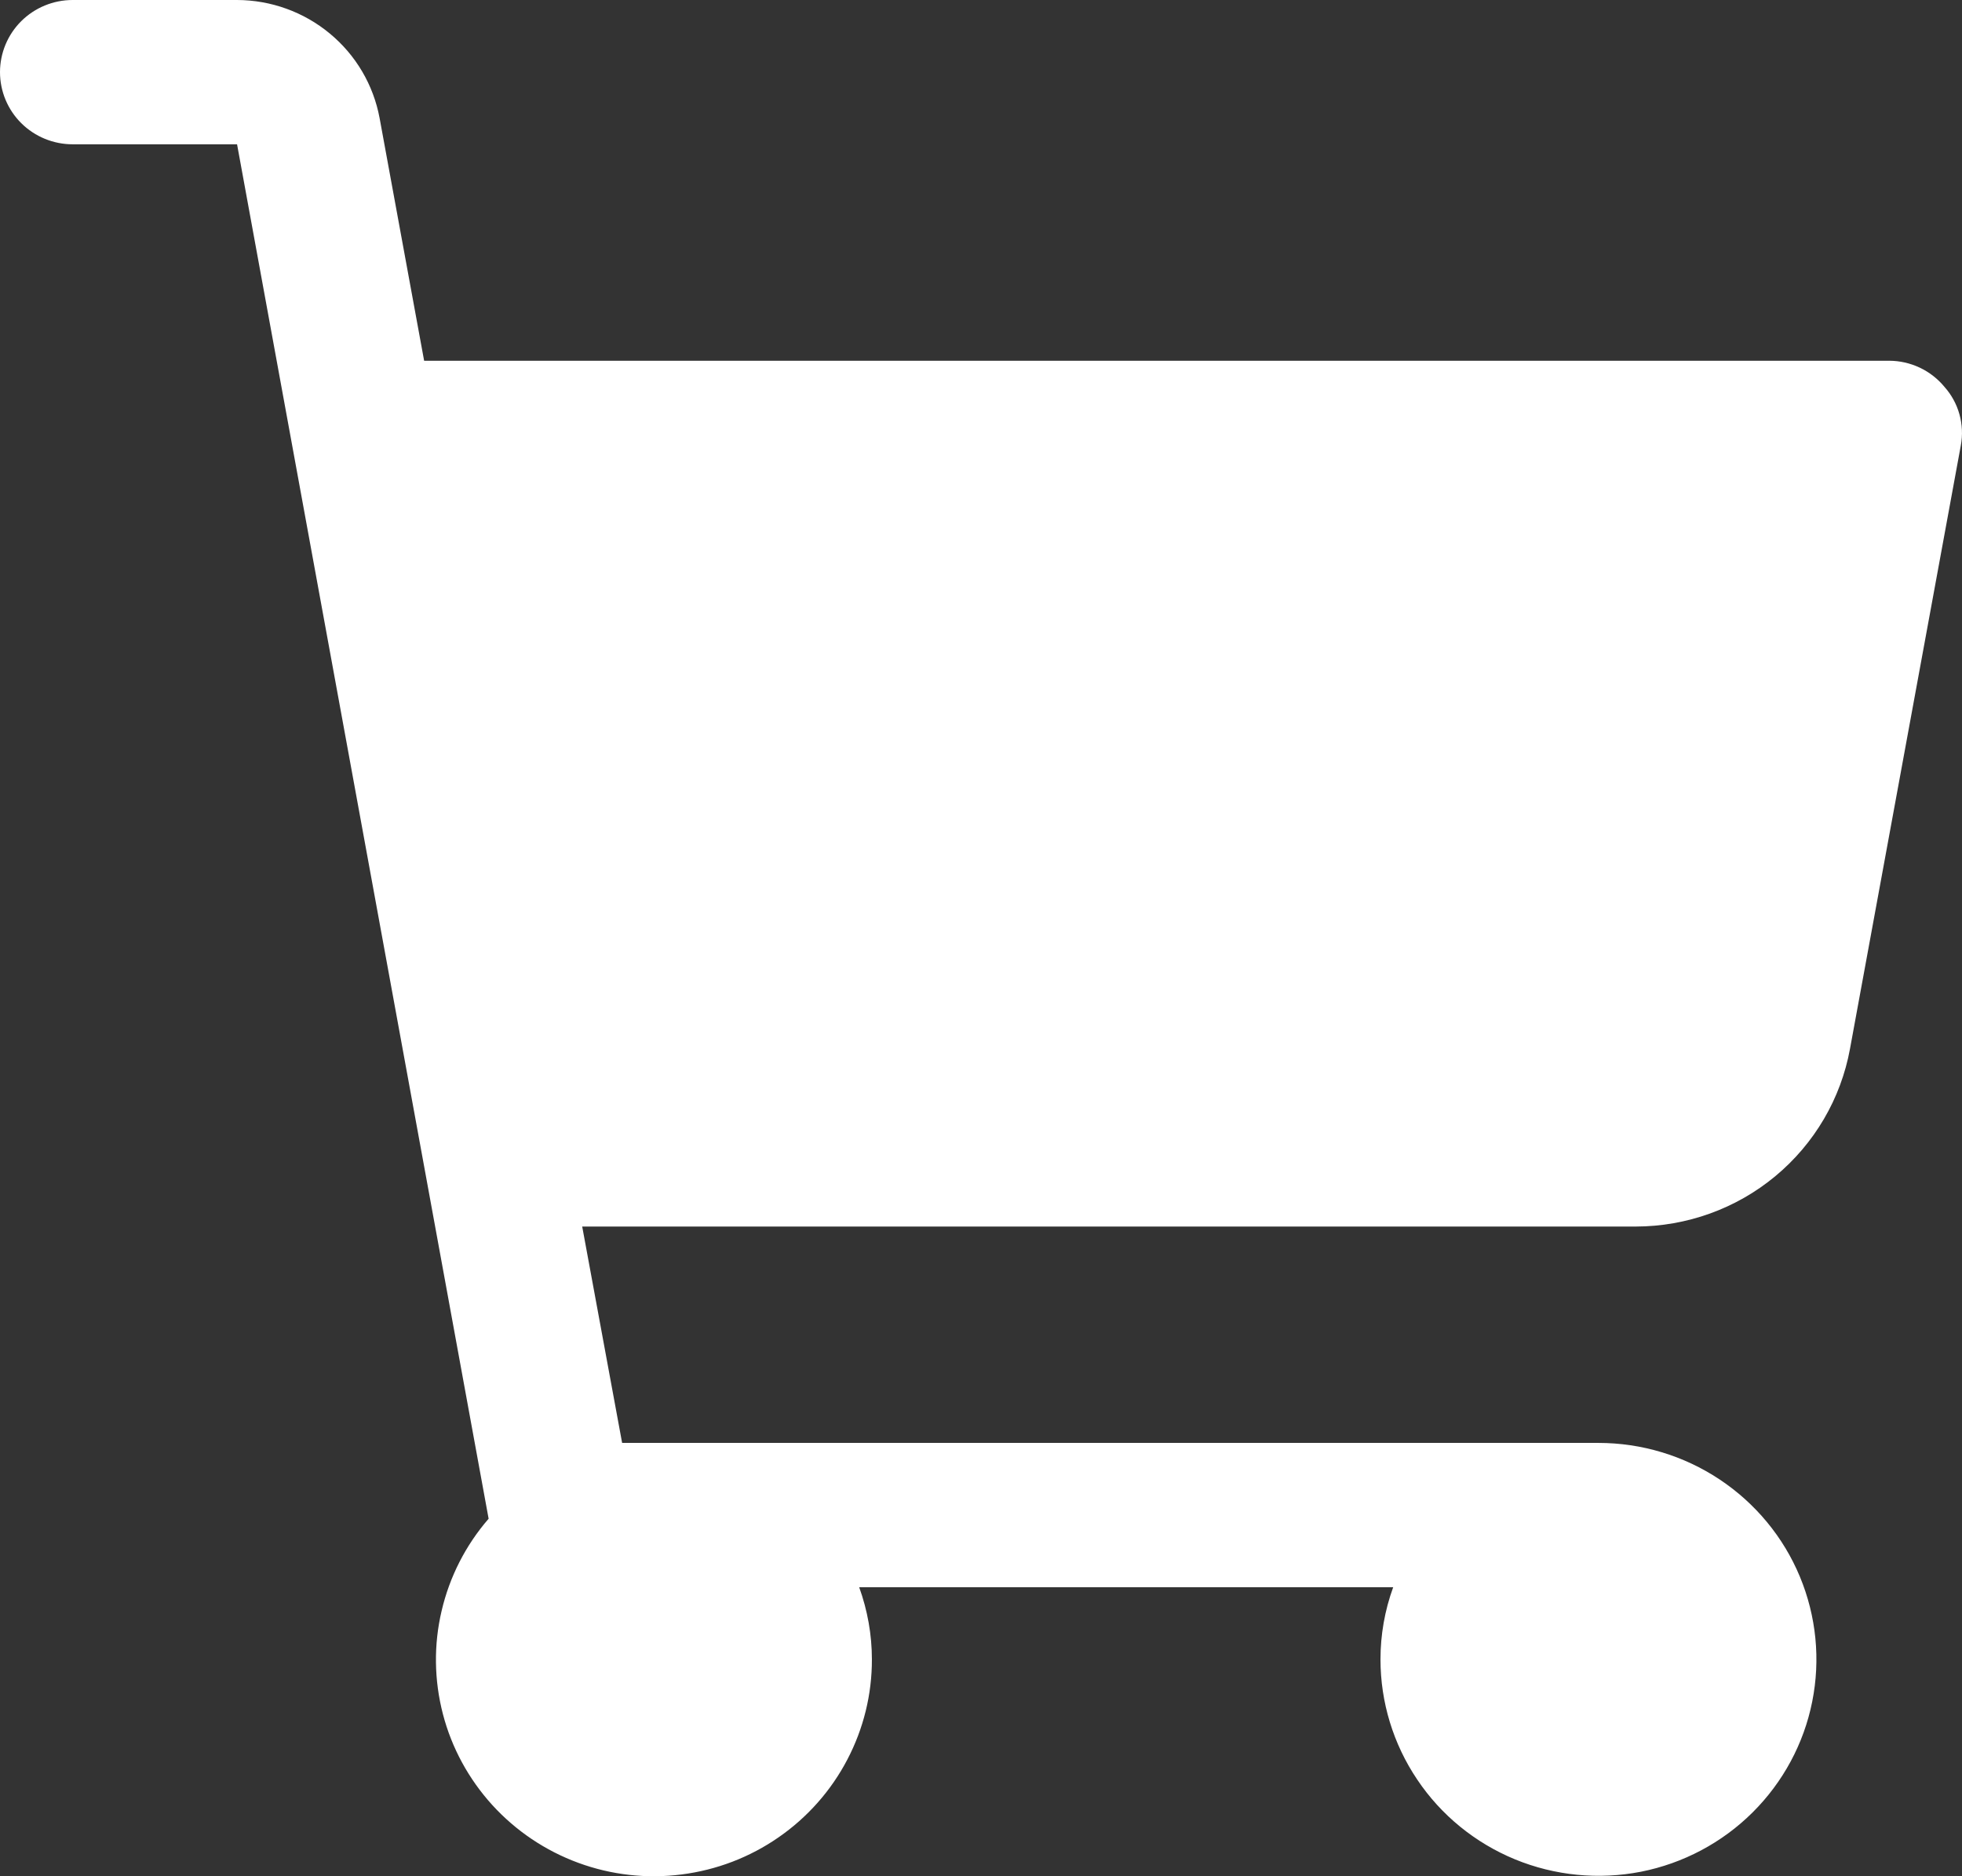 <svg width="23" height="22" viewBox="0 0 23 22" fill="none" xmlns="http://www.w3.org/2000/svg">
<rect x="0" y="0" width="23" height="22" fill="#333333" stroke="none"/>
<path d="M22.986 5.224L21.687 12.298C21.58 12.883 21.27 13.411 20.811 13.792C20.352 14.173 19.773 14.381 19.175 14.382H6.825L7.293 16.919H18.738C19.244 16.919 19.738 17.068 20.158 17.347C20.578 17.626 20.906 18.022 21.099 18.486C21.292 18.95 21.343 19.46 21.244 19.953C21.146 20.445 20.902 20.897 20.545 21.252C20.188 21.607 19.732 21.849 19.237 21.947C18.741 22.044 18.227 21.994 17.76 21.802C17.294 21.61 16.894 21.285 16.614 20.867C16.333 20.45 16.183 19.959 16.183 19.457C16.183 19.169 16.233 18.883 16.332 18.611H10.072C10.17 18.883 10.221 19.169 10.221 19.457C10.222 19.867 10.123 20.27 9.932 20.634C9.742 20.997 9.466 21.309 9.128 21.543C8.79 21.778 8.4 21.927 7.991 21.979C7.582 22.032 7.166 21.985 6.78 21.843C6.393 21.701 6.047 21.468 5.77 21.164C5.494 20.86 5.295 20.495 5.192 20.098C5.089 19.702 5.083 19.286 5.177 18.888C5.27 18.489 5.459 18.118 5.728 17.808L2.779 1.692H0.852C0.626 1.692 0.409 1.603 0.249 1.444C0.09 1.286 0 1.07 0 0.846C0 0.622 0.09 0.406 0.249 0.248C0.409 0.089 0.626 0 0.852 0H2.779C3.176 0.001 3.561 0.14 3.866 0.393C4.172 0.646 4.378 0.997 4.45 1.385L4.972 4.23H22.145C22.27 4.23 22.392 4.258 22.505 4.311C22.617 4.364 22.716 4.441 22.795 4.537C22.877 4.629 22.937 4.739 22.97 4.858C23.003 4.977 23.009 5.102 22.986 5.224Z" fill="white"/>
</svg>

